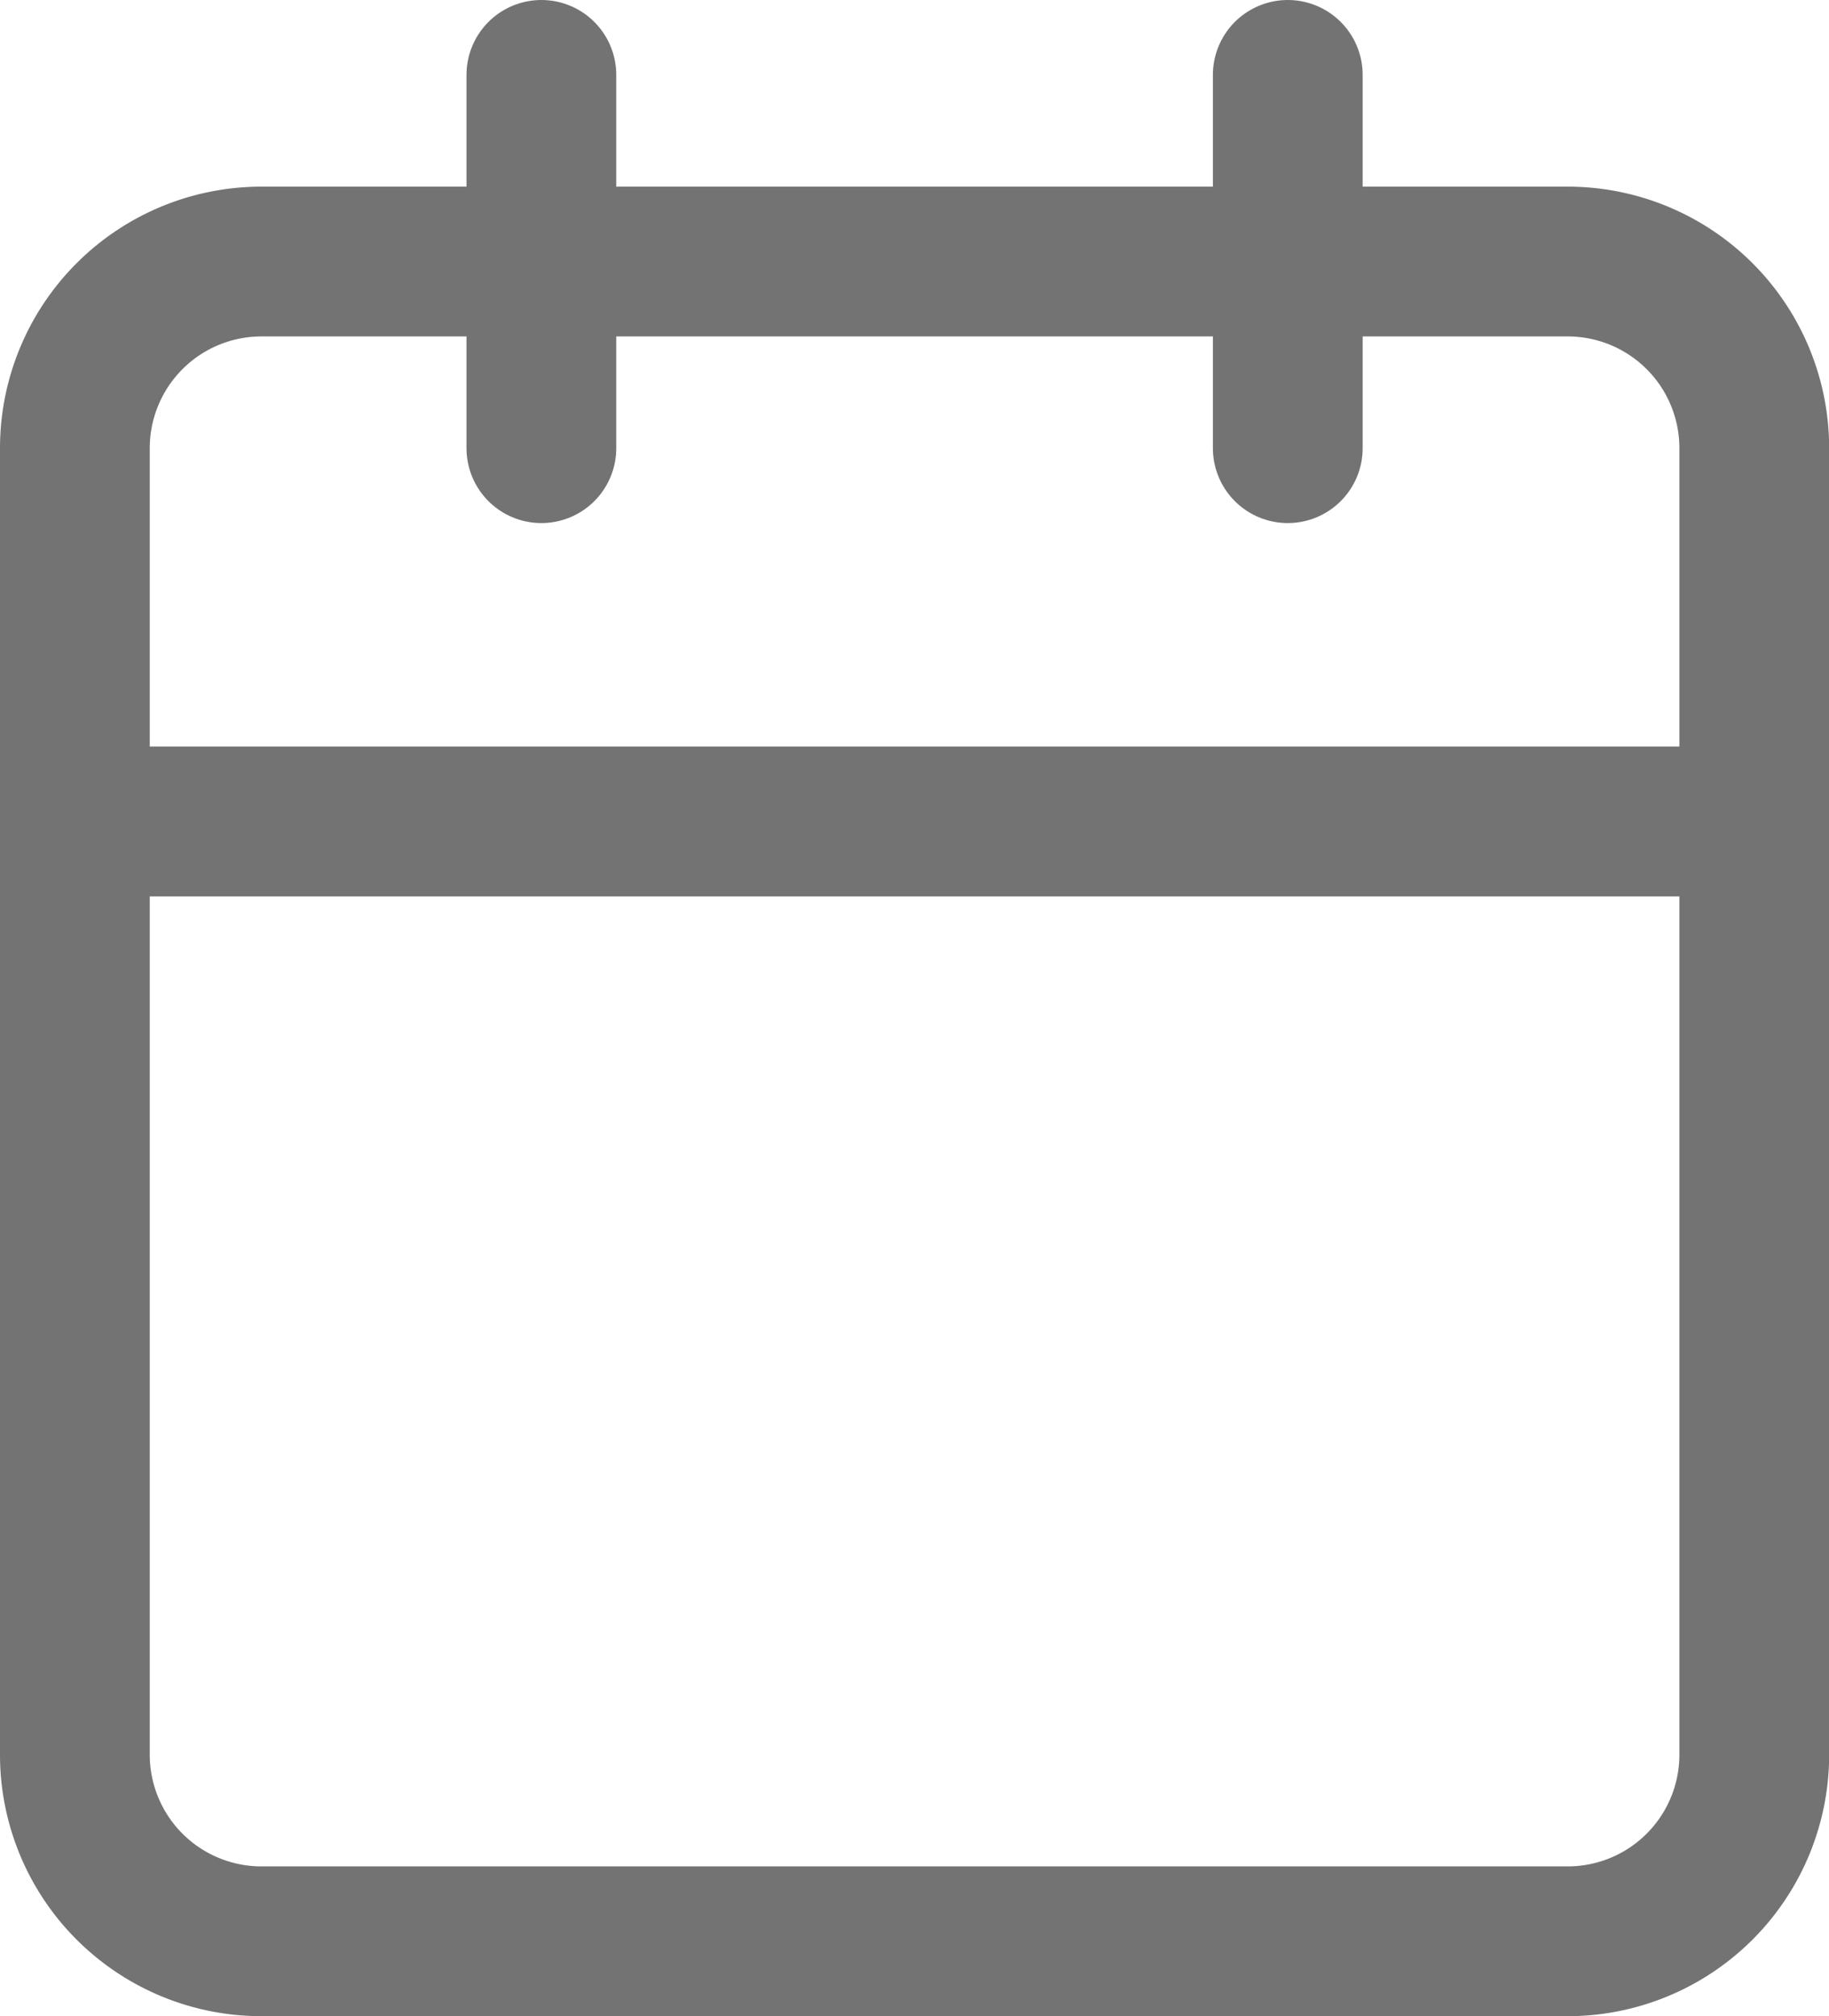 <svg xmlns="http://www.w3.org/2000/svg" width="12.213" height="13.459" viewBox="0 0 12.213 13.459"><defs><style>.a{fill:none;stroke:#737373;stroke-linecap:round;stroke-linejoin:round;}</style></defs><g transform="translate(0.5 0.5)"><path class="a" d="M5.746,6h8.722a1.246,1.246,0,0,1,1.246,1.246v8.722a1.246,1.246,0,0,1-1.246,1.246H5.746A1.246,1.246,0,0,1,4.5,15.967V7.246A1.246,1.246,0,0,1,5.746,6Z" transform="translate(-4.5 -4.754)"/><path class="a" d="M24,3V5.492" transform="translate(-15.901 -3)"/><path class="a" d="M12,3V5.492" transform="translate(-8.885 -3)"/><path class="a" d="M4.5,15H15.713" transform="translate(-4.5 -10.016)"/></g></svg>